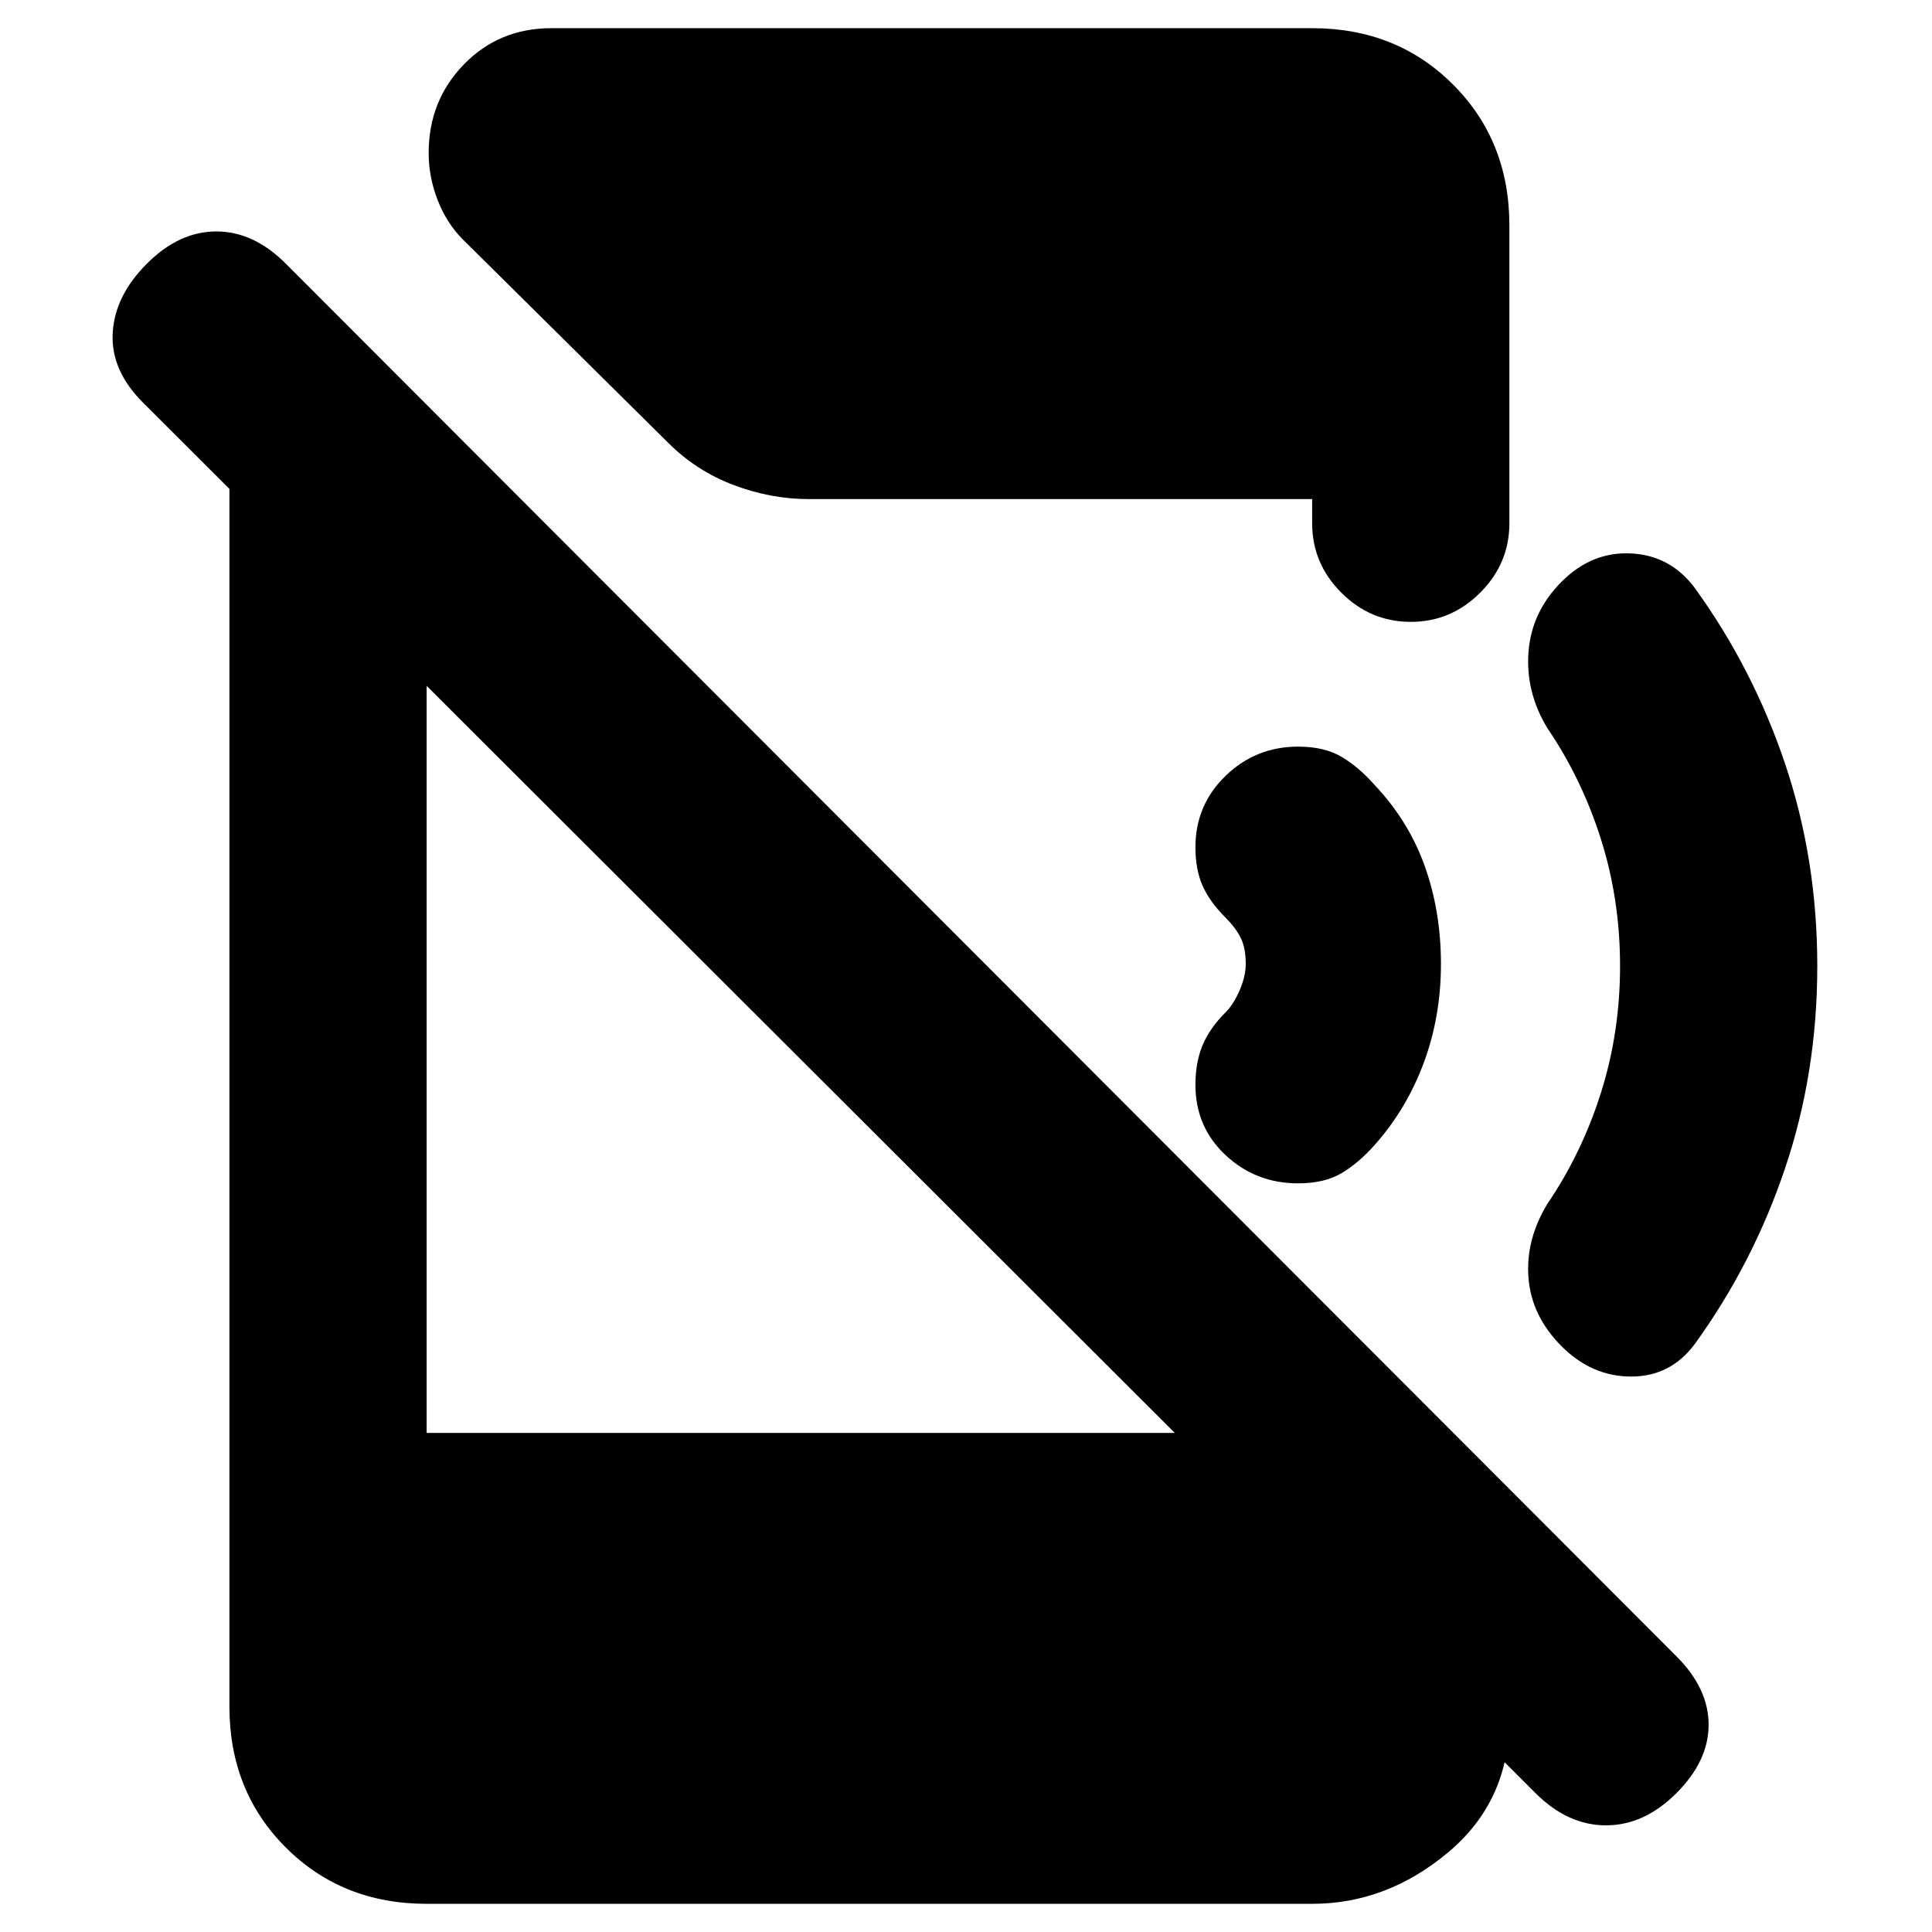 <svg xmlns="http://www.w3.org/2000/svg" height="20" viewBox="0 -960 960 960" width="20"><path d="M763-69 71-760q-16-16-15-34.5T73-829q16-16 34.5-16t34.5 16l691 692q16 16 16 34t-16 34q-16 16-35 16t-35-16ZM114-785l98 98v439h441l97 96v46q0 41-30.5 66.5T652-14H212q-42 0-70-28t-28-70v-673Zm587 134q-20 0-34.5-14.5T652-700v-12H402q-19 0-37.5-7T332-740L230-841q-8-8-12.5-19.5T213-884q0-26 17.5-44t43.5-18h378q42 0 70 28t28 70v148q0 20-14.5 34.5T701-651Zm202 171q0 53-16 100.5T842-292q-12 16-31.5 16T776-291q-15-15-16.5-34t9.5-37q17-25 26.5-55t9.5-63q0-33-9.5-63T769-598q-11-18-9.5-38t16.5-35q15-15 34.5-14t31.5 17q29 40 45 87.5T903-480Zm-187-1q0 26-8.5 49T683-391q-8 9-16.5 14t-21.5 5q-21 0-36-14t-15-35q0-11 3.5-19.5T609-457q4-4 7-11t3-13q0-8-2.5-13t-7.5-10q-8-8-11.5-16t-3.5-19q0-21 15-35.5t36-14.5q13 0 21.5 5t16.5 14q17 18 25 40.5t8 48.5Z"/></svg>